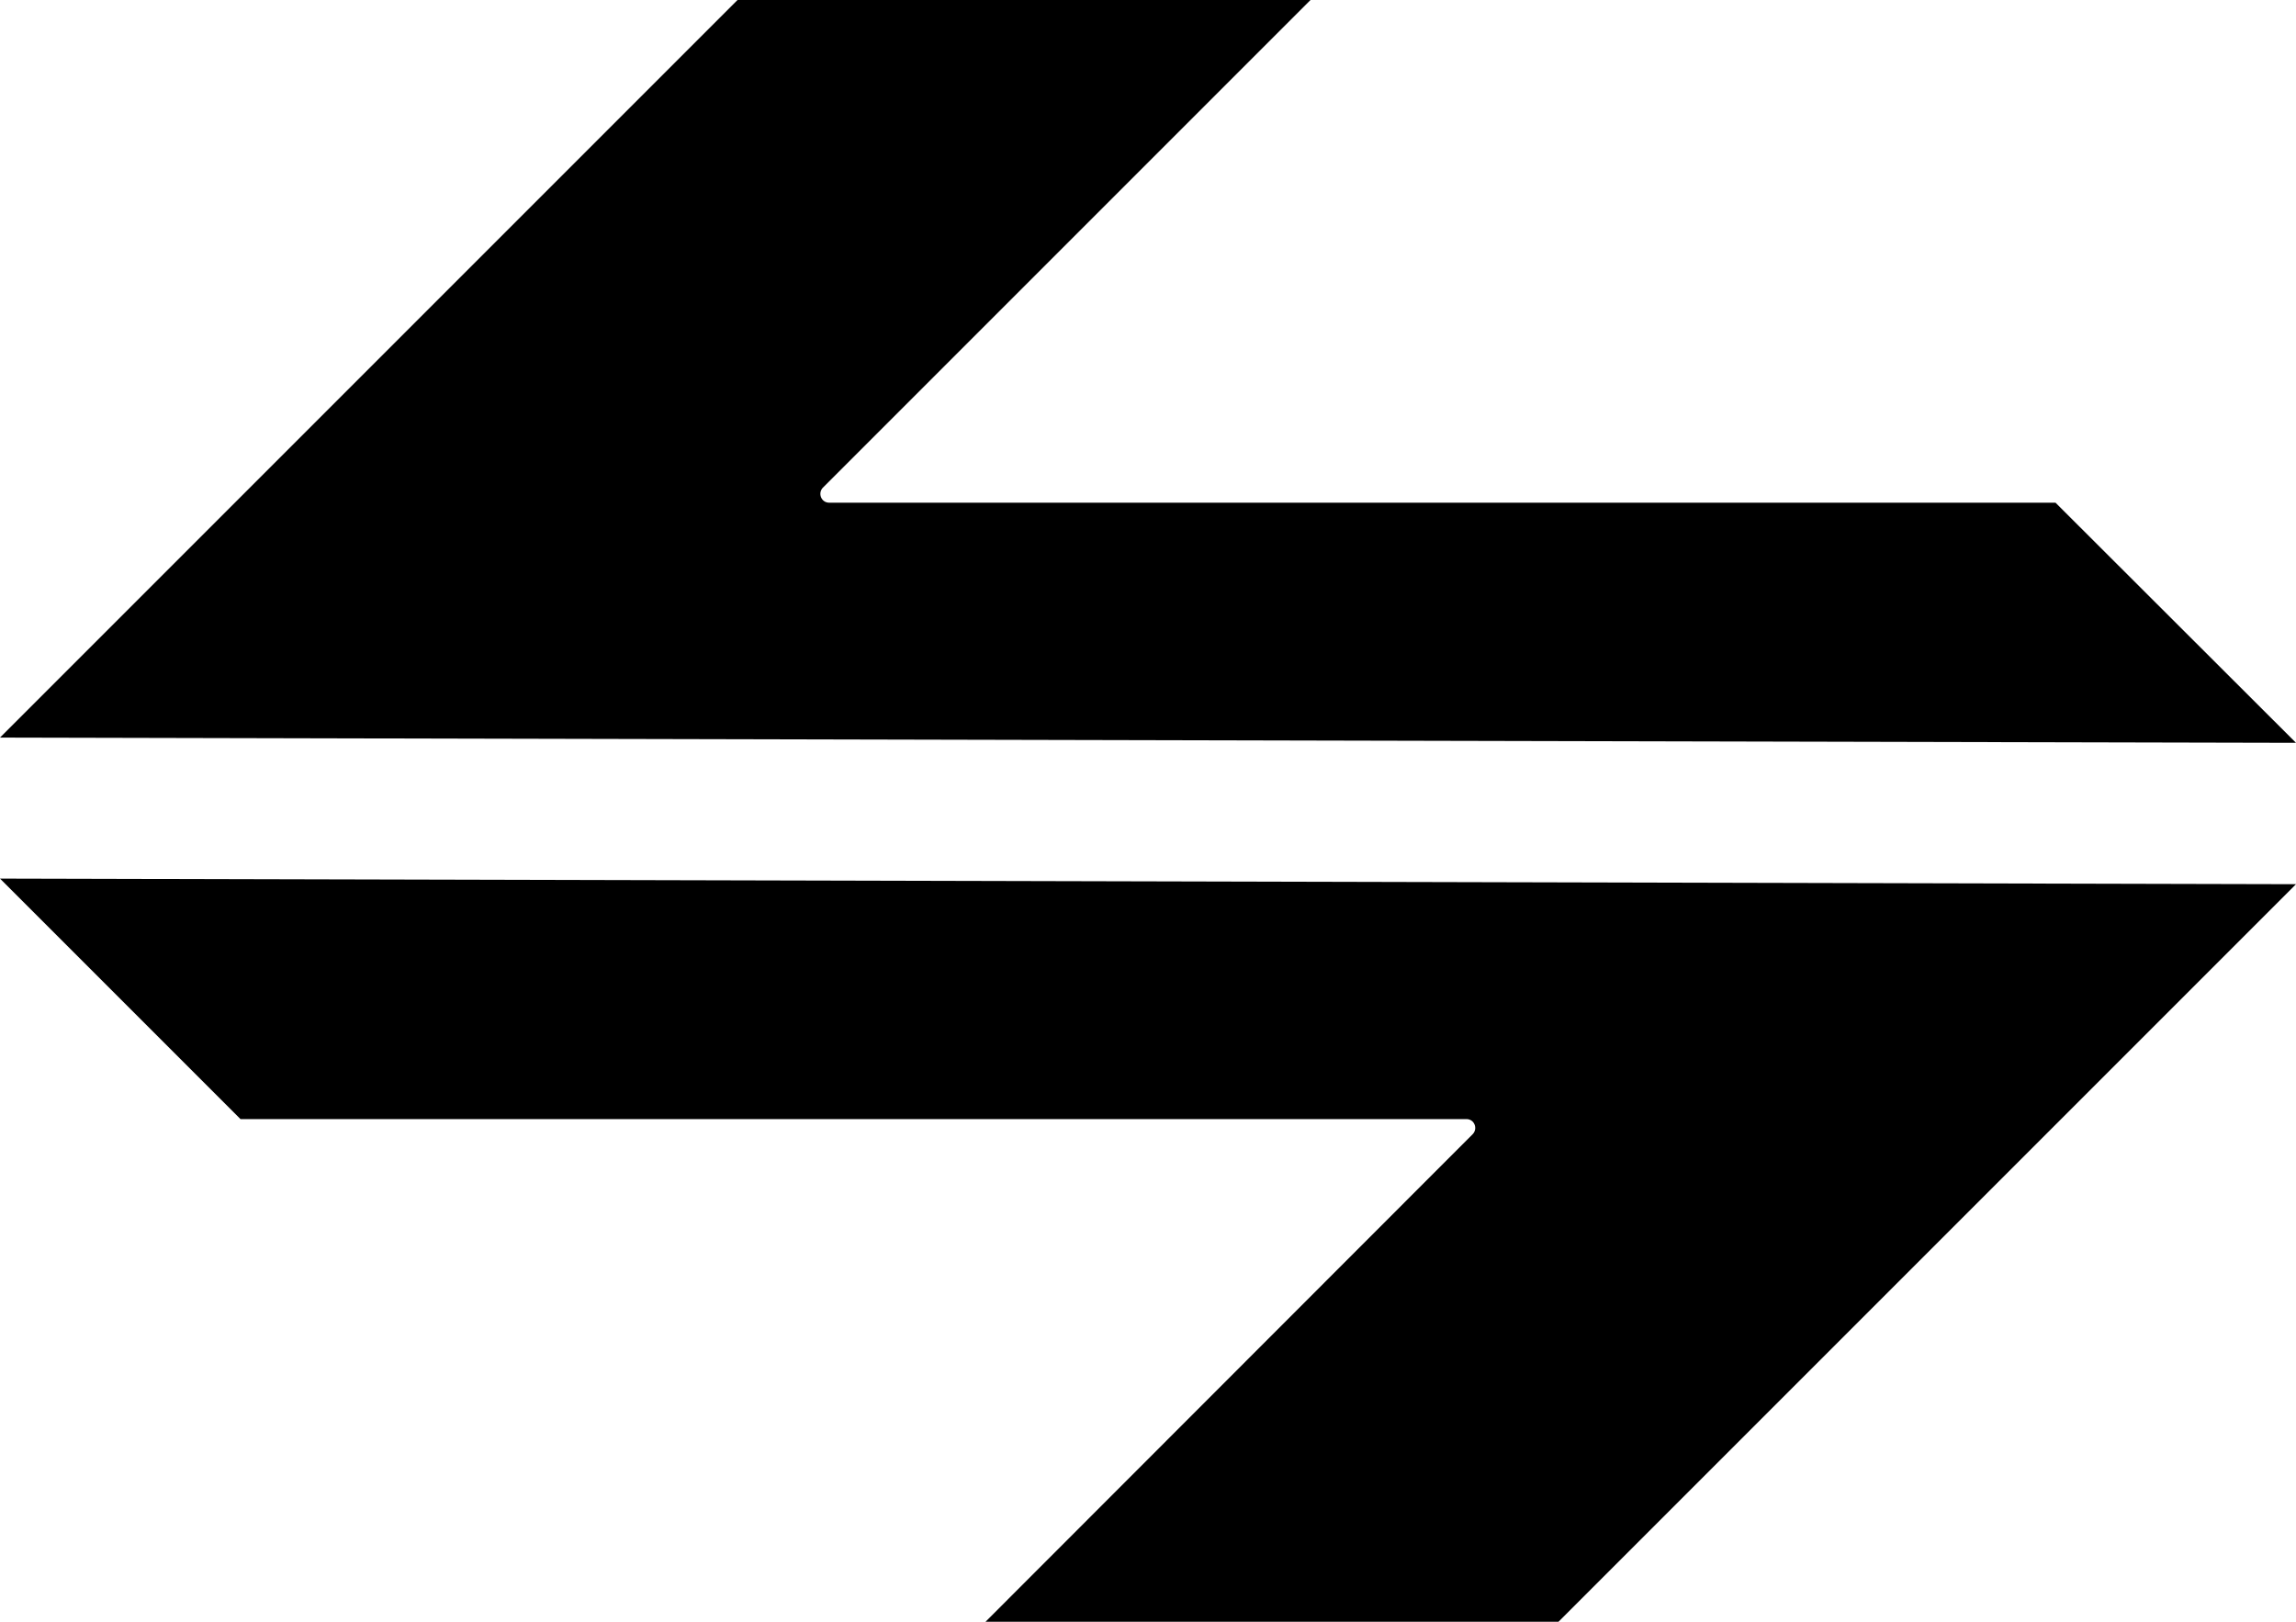<svg xmlns="http://www.w3.org/2000/svg" width="613.9" viewBox="0 0 613.9 433.6" height="433.6" xml:space="preserve"><path d="M549.6 134.4H221.7c-2.1 0-3.1-2.5-1.7-4L350.4 0H197.2L0 197.2l613.9 1.4-64.3-64.2zM64.3 299.2h327.8c2.1 0 3.1 2.5 1.7 4L263.5 433.6h153.2l197.2-197.2L0 234.9l64.3 64.3z"></path></svg>